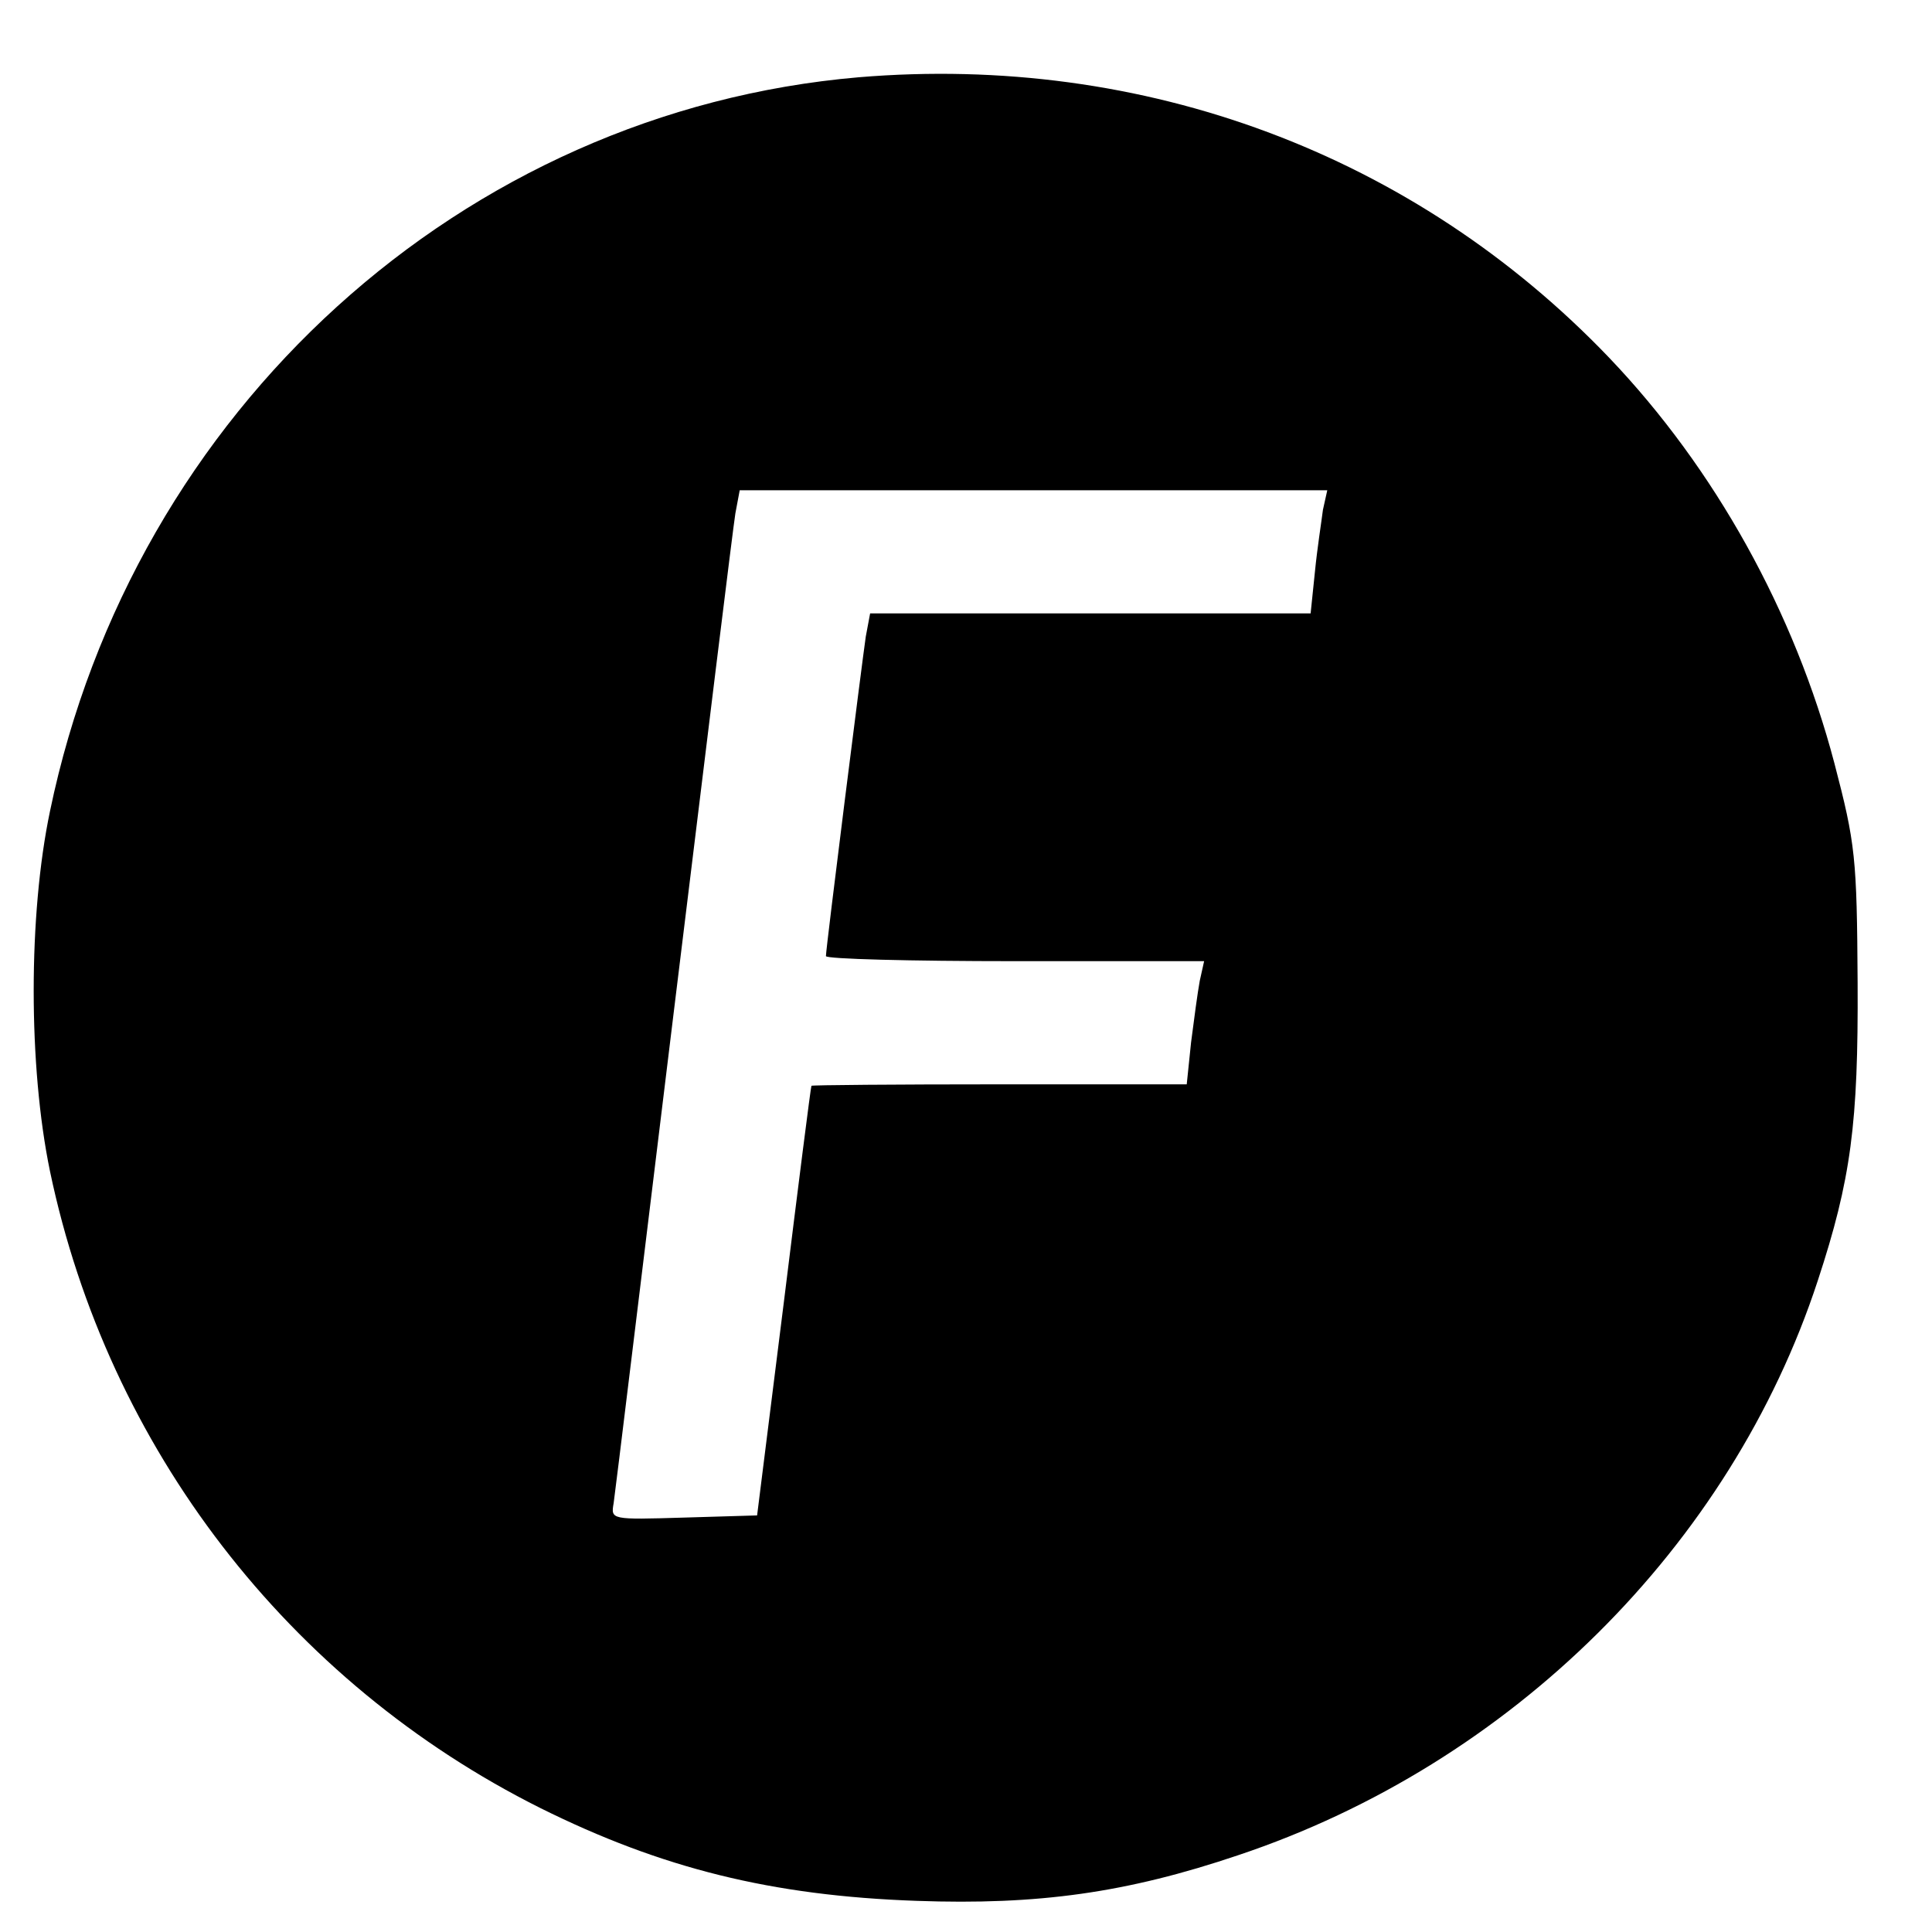 <?xml version="1.0" standalone="no"?>
<!DOCTYPE svg PUBLIC "-//W3C//DTD SVG 20010904//EN"
 "http://www.w3.org/TR/2001/REC-SVG-20010904/DTD/svg10.dtd">
<svg version="1.0" xmlns="http://www.w3.org/2000/svg"
 width="16pt" height="16pt" viewBox="0 0 16 16"
 preserveAspectRatio="xMidYMid meet">
<g transform="translate(0,16) scale(0.006,-0.006)"
fill="#000000" stroke="none">
<path d="M1185 2560 c-546 -47 -1001 -459 -1116 -1013 -30 -143 -30 -352 0
-497 80 -382 329 -705 677 -879 167 -83 319 -121 519 -128 168 -6 290 11 444
63 377 126 680 427 800 793 46 140 56 217 55 411 -1 173 -3 192 -32 303 -55
209 -165 407 -311 560 -269 281 -642 420 -1036 387z m641 -597 c-2 -16 -8 -54
-11 -85 l-6 -58 -304 0 -304 0 -6 -32 c-5 -34 -55 -430 -55 -441 0 -4 117 -7
261 -7 l261 0 -6 -27 c-3 -16 -8 -54 -12 -85 l-6 -58 -259 0 c-143 0 -259 -1
-259 -2 -1 -2 -18 -136 -38 -298 l-37 -295 -101 -3 c-101 -3 -101 -3 -97 20 2
13 39 318 83 678 44 360 82 670 85 688 l6 32 405 0 406 0 -6 -27z"/>
</g>
</svg>
